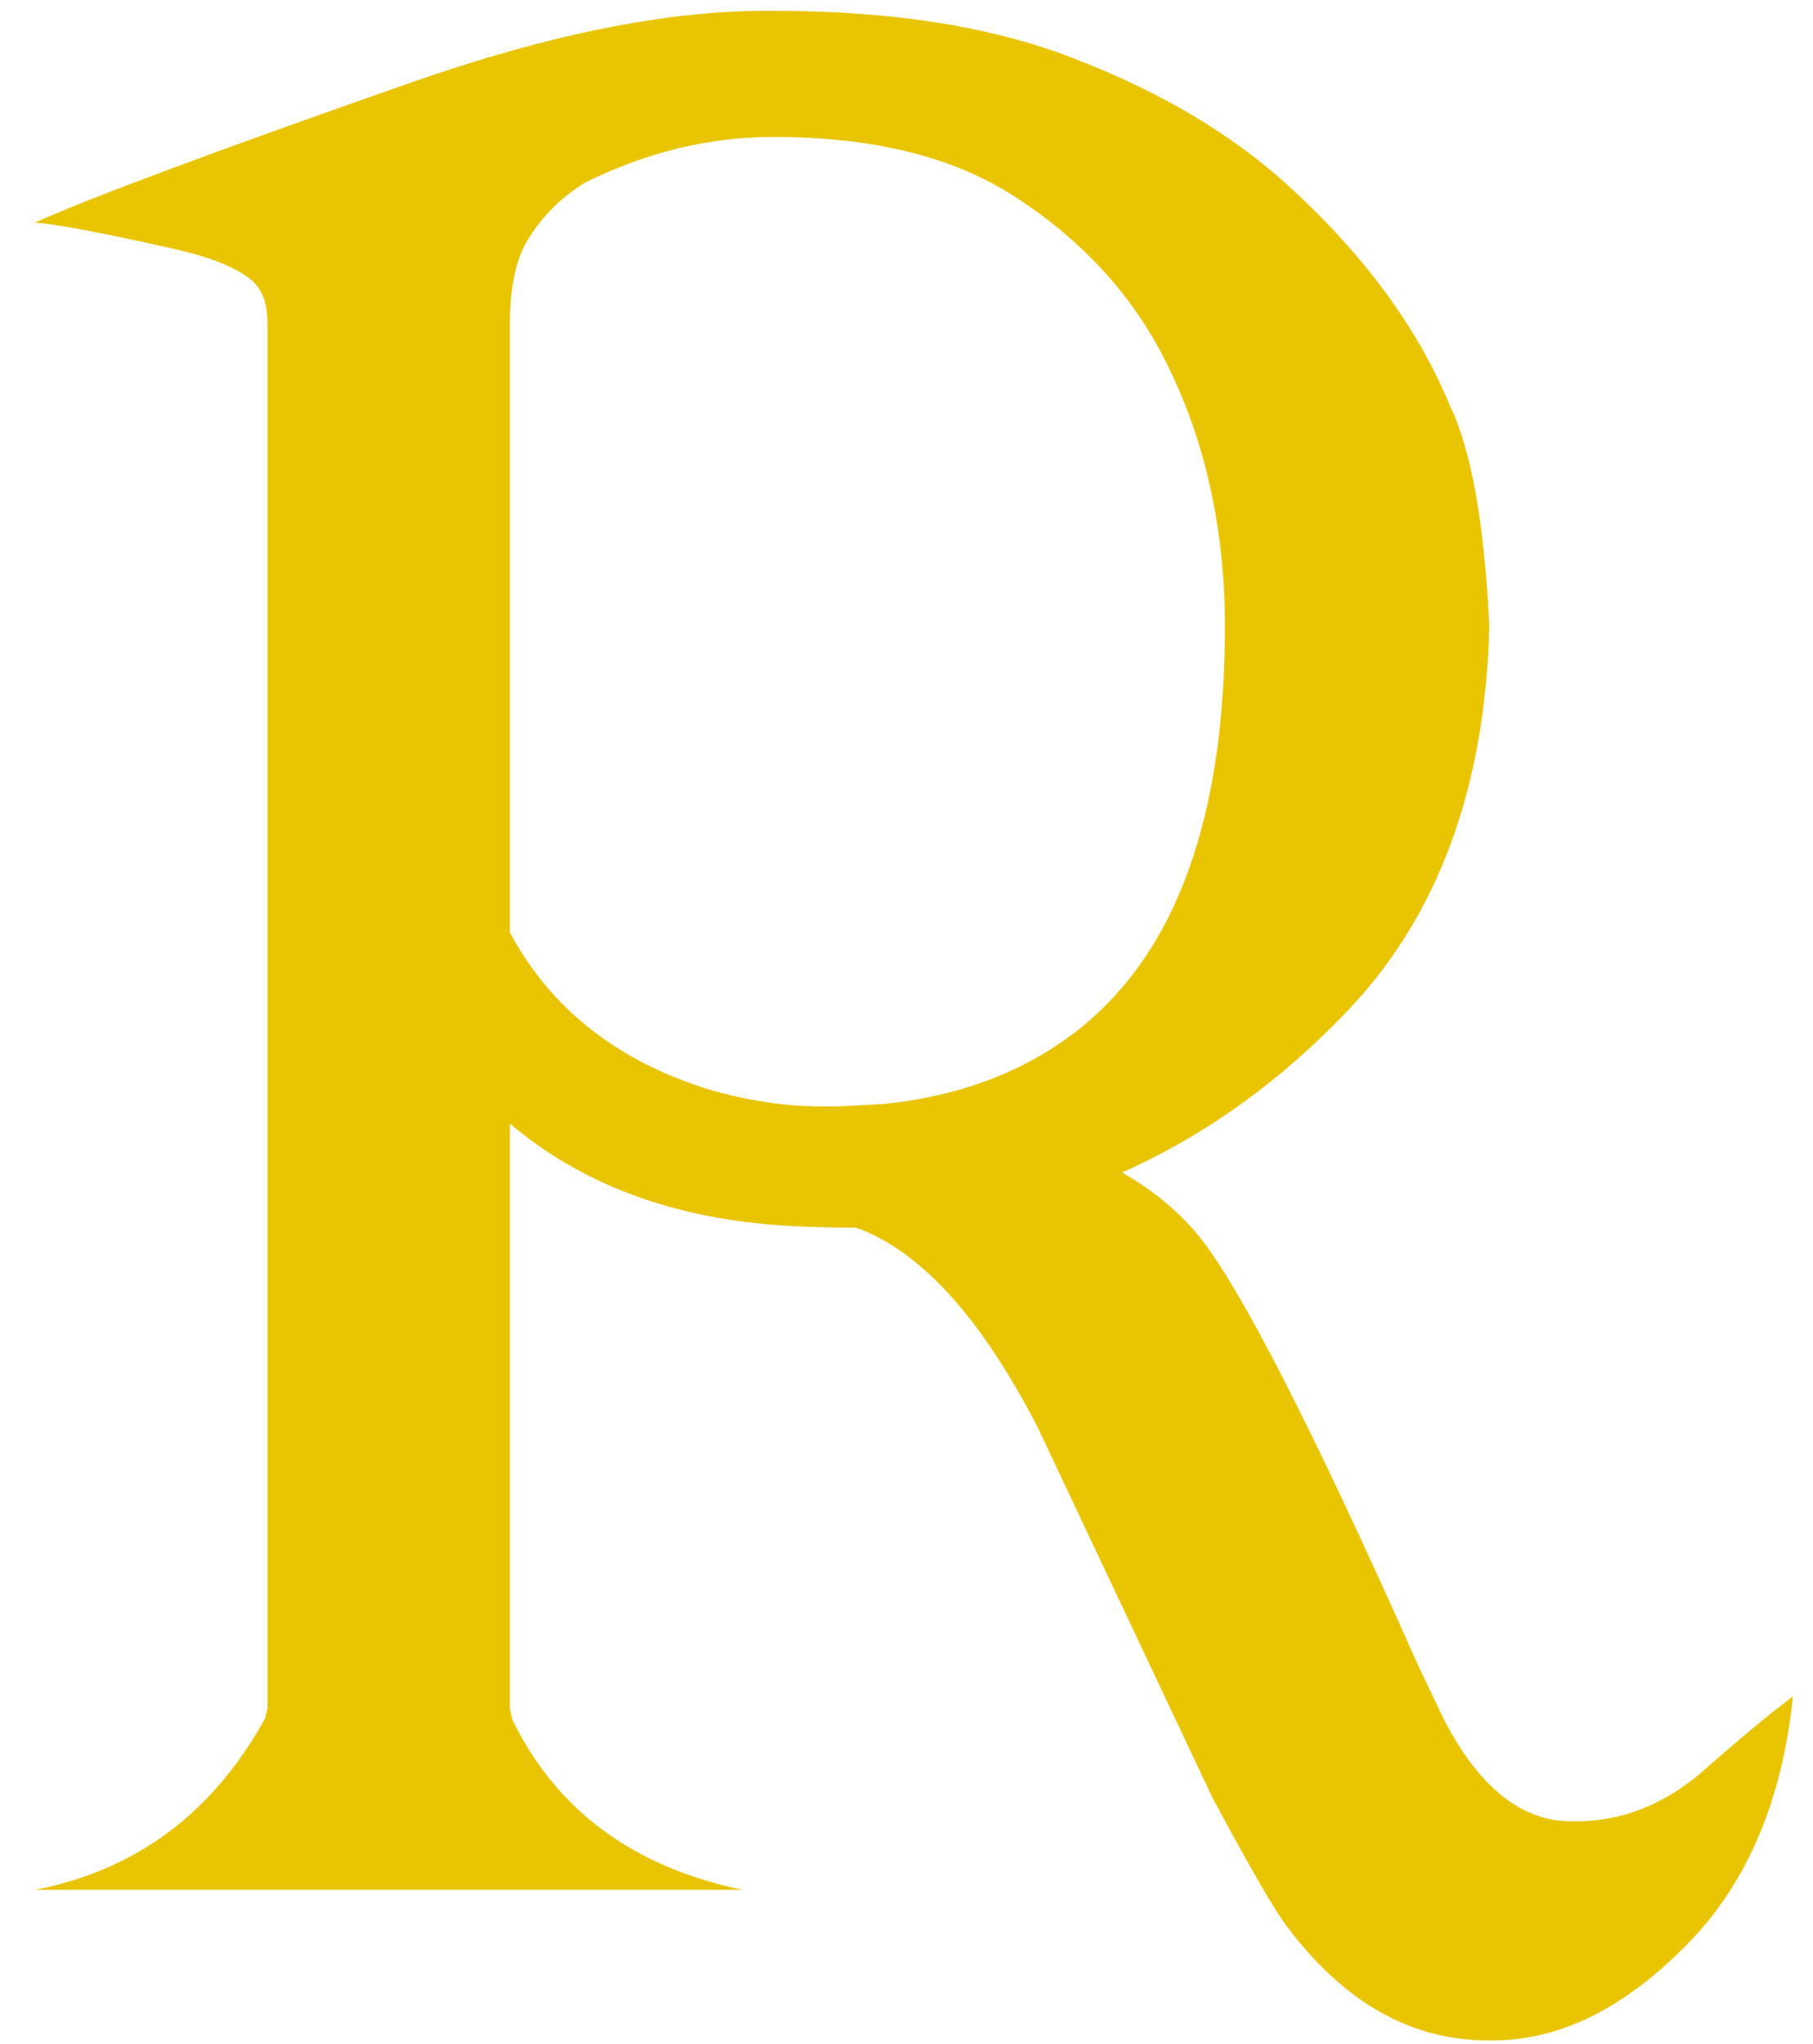 <svg width="47" height="53" viewBox="0 0 47 53" fill="none" xmlns="http://www.w3.org/2000/svg">
<path d="M20.043 3.551C18.392 3.551 16.773 3.942 15.187 4.725C14.552 5.106 14.044 5.614 13.663 6.249C13.367 6.756 13.219 7.465 13.219 8.375V24.181C14.277 26.148 15.991 27.503 18.36 28.243C19.376 28.539 20.36 28.688 21.312 28.688C21.418 28.688 21.534 28.688 21.661 28.688C21.746 28.688 22.169 28.666 22.931 28.624C24.941 28.412 26.634 27.756 28.009 26.656C30.506 24.646 31.754 21.176 31.754 16.246C31.754 13.707 31.246 11.422 30.23 9.391C29.342 7.613 27.988 6.153 26.168 5.011C24.602 4.037 22.56 3.551 20.043 3.551ZM0.904 49C3.528 48.492 5.517 47.011 6.871 44.557L6.935 44.303V8.375C6.935 7.867 6.797 7.497 6.522 7.264C6.141 6.947 5.496 6.682 4.586 6.471C2.724 6.048 1.497 5.815 0.904 5.772C2.364 5.117 5.602 3.91 10.616 2.154C14.171 0.906 17.239 0.282 19.82 0.282C19.905 0.282 19.99 0.282 20.074 0.282C23.227 0.282 25.872 0.715 28.009 1.583C30.167 2.429 31.965 3.508 33.404 4.82C35.372 6.619 36.769 8.523 37.594 10.533C38.144 11.676 38.482 13.58 38.609 16.246C38.504 20.393 37.297 23.694 34.991 26.148C33.235 28.01 31.267 29.428 29.088 30.401C29.871 30.846 30.527 31.385 31.056 32.02C32.135 33.332 34.039 37.056 36.769 43.192L37.435 44.588C38.345 46.345 39.445 47.223 40.736 47.223C40.778 47.223 40.821 47.223 40.863 47.223C42.005 47.223 43.063 46.821 44.037 46.017C45.095 45.086 45.909 44.408 46.48 43.985C46.205 46.651 45.317 48.767 43.815 50.333C42.164 52.047 40.461 52.904 38.705 52.904C38.662 52.904 38.62 52.904 38.578 52.904C36.568 52.904 34.822 51.909 33.341 49.92C33.023 49.497 32.389 48.397 31.436 46.62L26.898 37.003C25.48 34.252 23.967 32.549 22.359 31.893L22.169 31.83C21.703 31.83 21.217 31.819 20.709 31.798C17.662 31.671 15.165 30.782 13.219 29.132V44.303L13.282 44.588C14.425 46.937 16.414 48.408 19.249 49H0.904Z" fill="#E9C400"/>
</svg>

